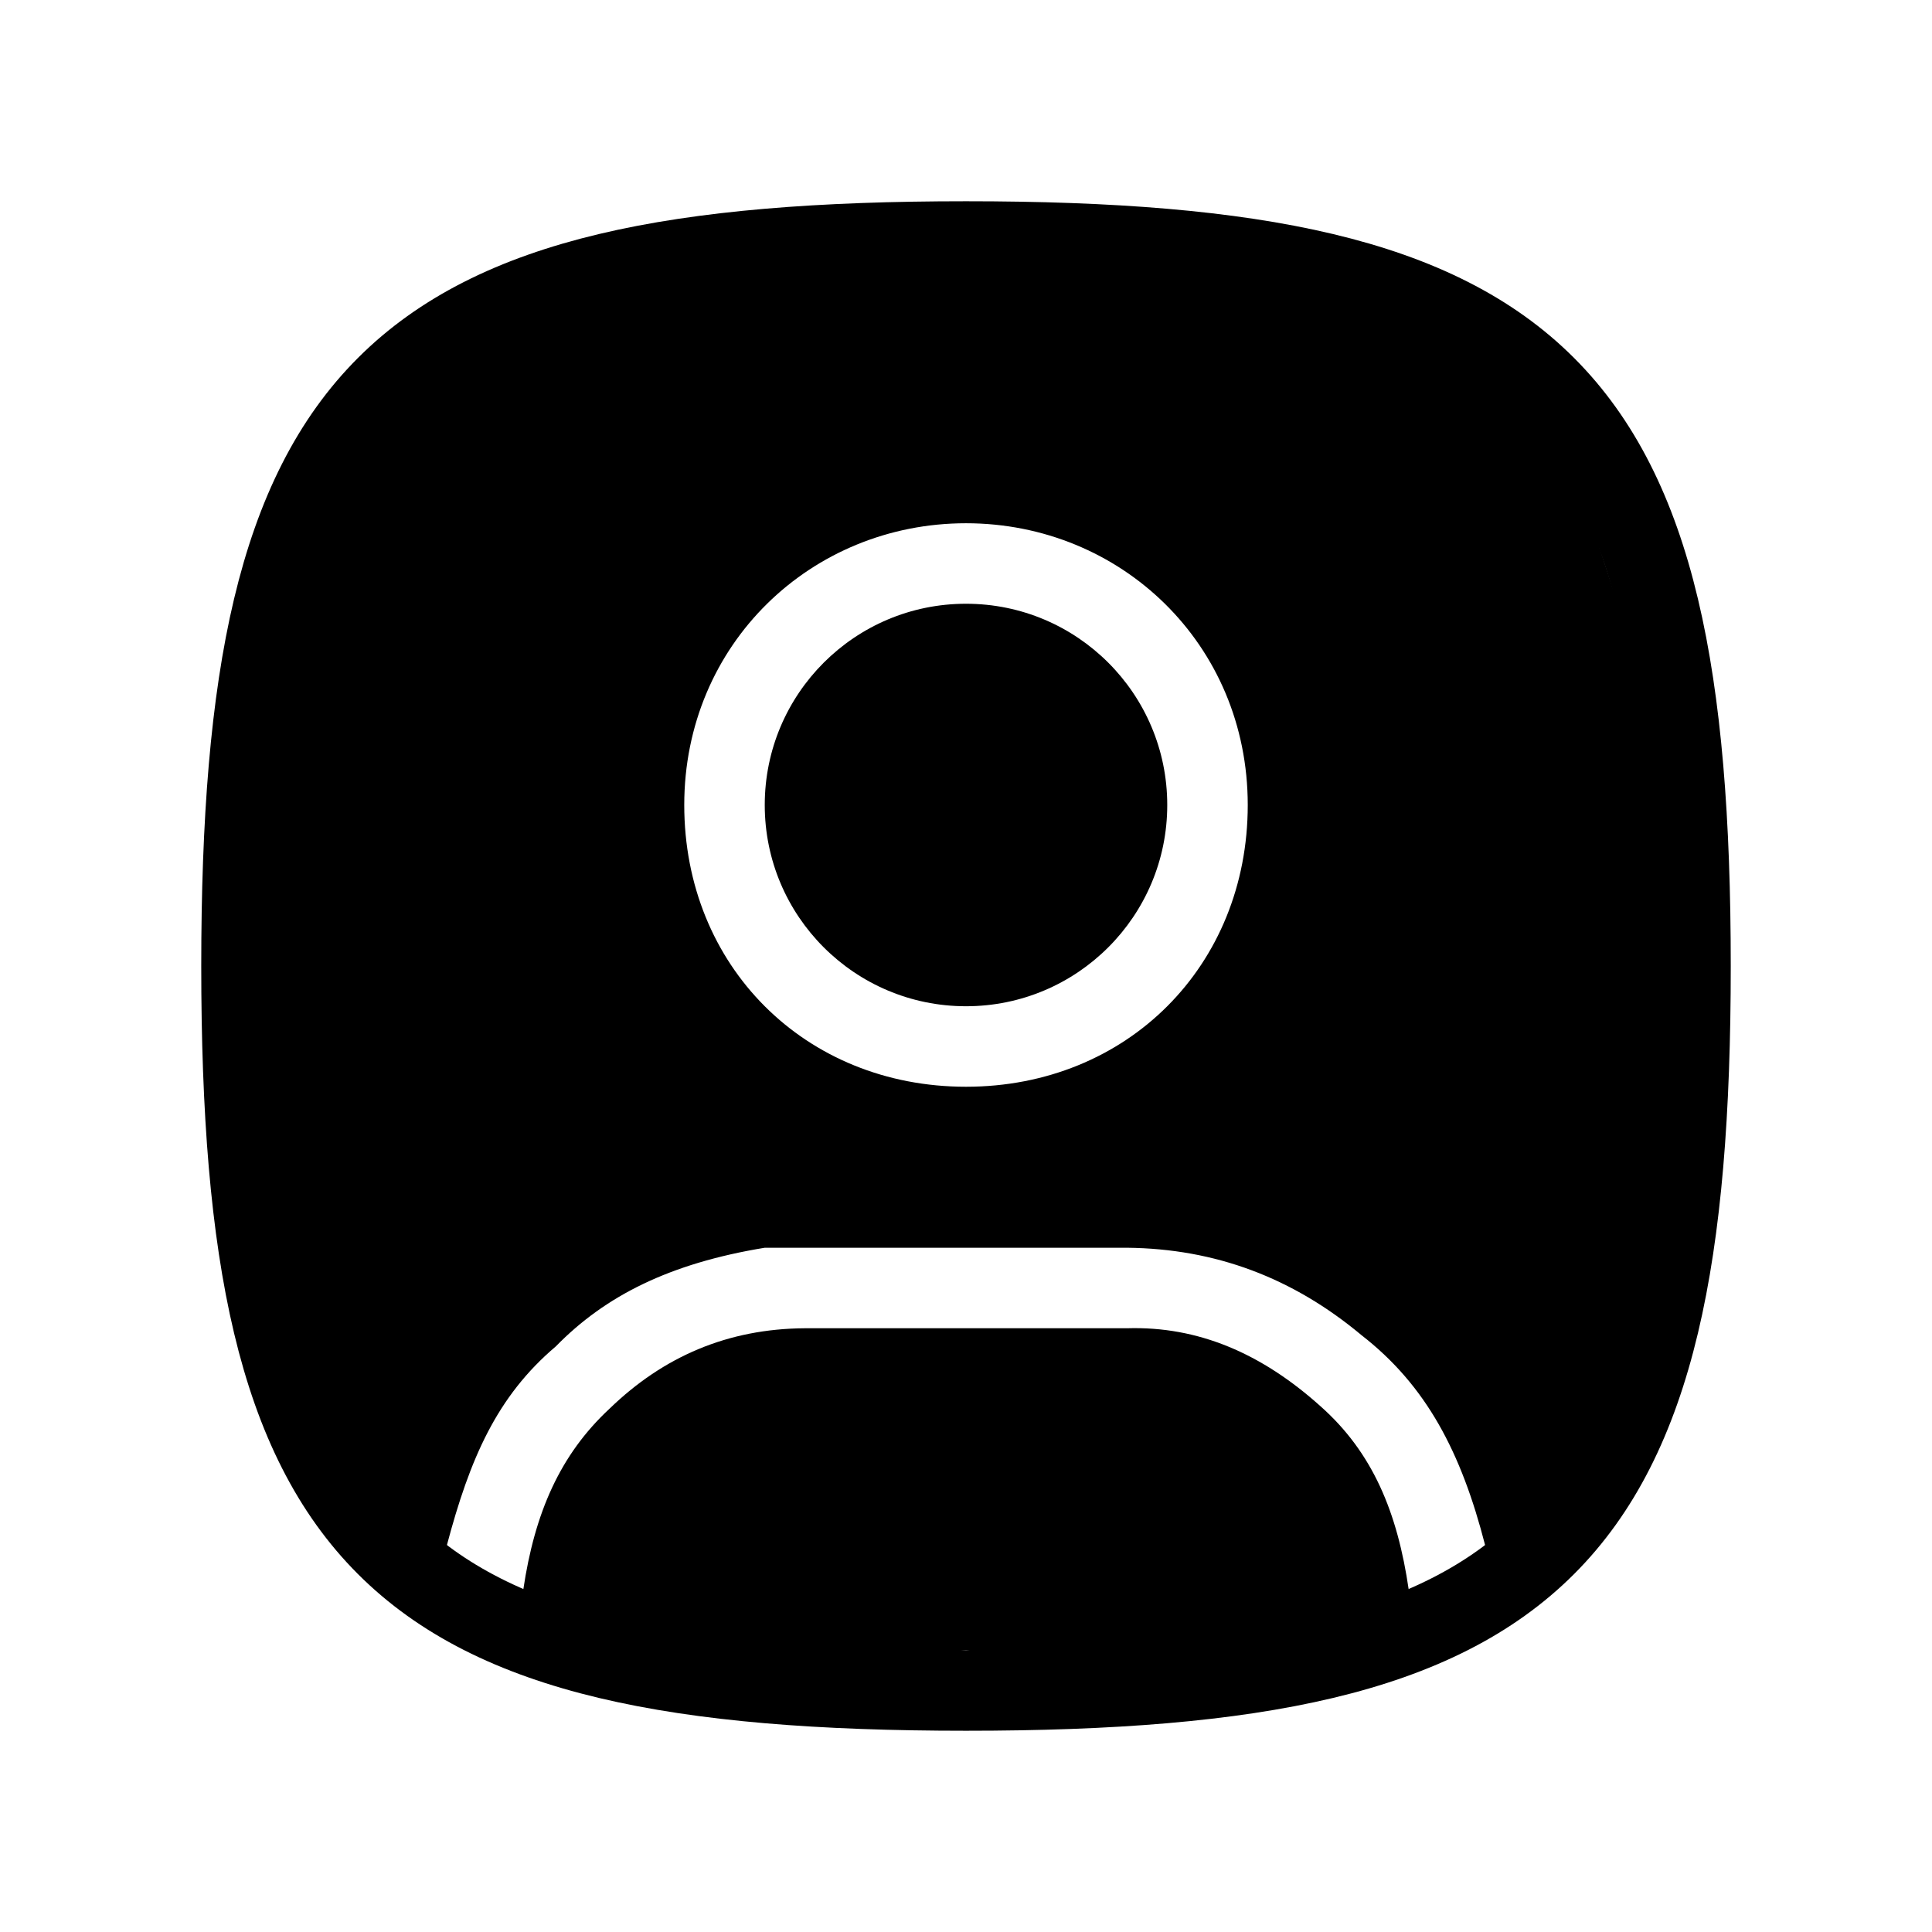 <svg width="24" height="24" viewBox="0 0 24 24" fill="none" xmlns="http://www.w3.org/2000/svg">
<circle cx="12" cy="10" r="2.5" fill="black"/>
<path d="M10 16.5H14C14.885 16.473 15.674 16.813 16.405 17.47C17.052 18.044 17.36 18.787 17.5 19.75C16.018 20.709 14.834 20.86 12 20.5C9.627 20.721 8.346 20.732 6.5 19.75C6.642 18.791 6.958 18.07 7.571 17.5C8.242 16.85 9.041 16.506 10 16.5Z" fill="black"/>
<path fill-rule="evenodd" clip-rule="evenodd" d="M5 4.5C10.936 2.389 13.978 2.519 19 4.5C21.449 10.441 21.474 13.726 19 19.5C18.831 19.557 18.665 19.612 18.5 19.665L18.45 19.2C18.151 18.034 17.715 17.209 16.913 16.586C16.061 15.874 15.1 15.511 14 15.5H9.5C8.318 15.694 7.519 16.097 6.905 16.725C6.172 17.346 5.837 18.117 5.55 19.2L5.55 19.665C5.37 19.612 5.186 19.557 5 19.5C2.228 13.102 2.215 9.815 5 4.5ZM8.5 10C8.5 8 10.078 6.5 12 6.5C13.922 6.5 15.5 8 15.5 10C15.5 12 14 13.5 12 13.5C10 13.5 8.5 12 8.5 10Z" fill="black"/>
<path d="M21 12C21 4.8 19.2 3 12 3C4.8 3 3 4.8 3 12C3 19.2 4.8 21 12 21C19.2 21 21 19.2 21 12Z" stroke="black" stroke-linecap="round" stroke-linejoin="round"/>
</svg>
